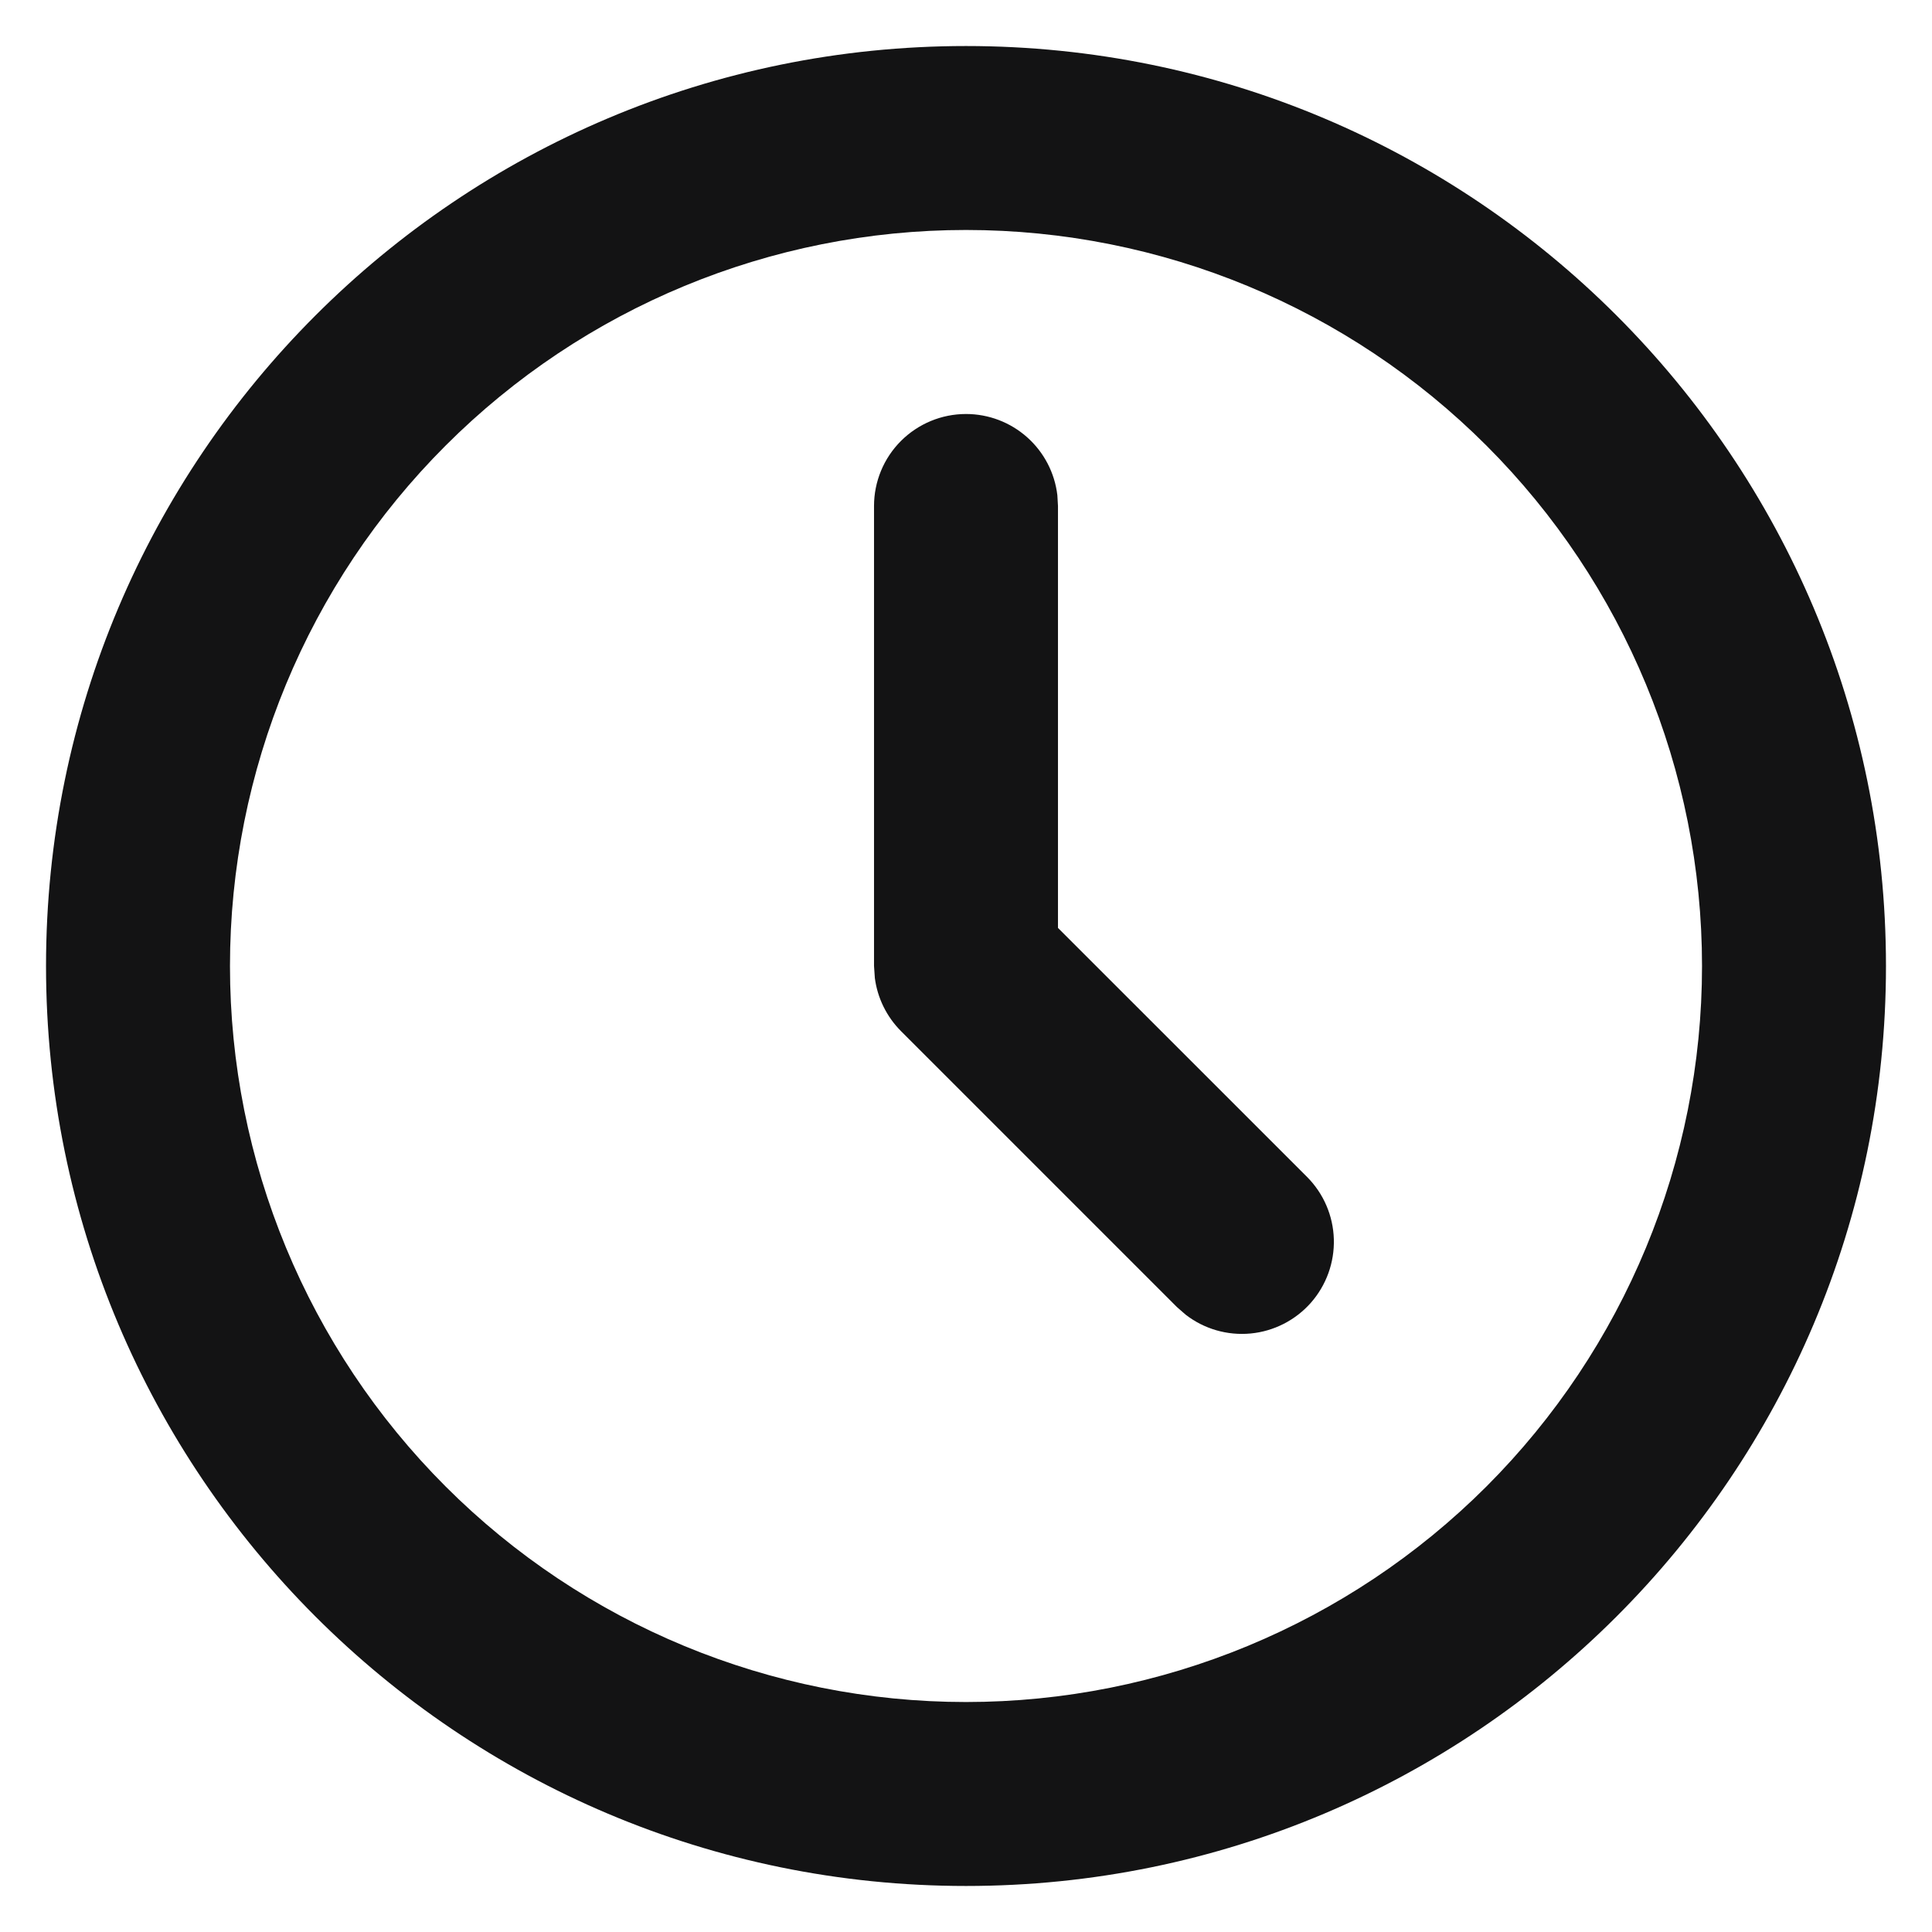 <svg width="28" height="28" viewBox="0 0 28 28" fill="none" xmlns="http://www.w3.org/2000/svg">
<path d="M14 0.667C21.364 0.667 27.333 6.636 27.333 14C27.333 21.364 21.364 27.333 14 27.333C6.636 27.333 0.667 21.364 0.667 14C0.667 6.636 6.636 0.667 14 0.667ZM14 3.333C11.171 3.333 8.458 4.457 6.458 6.458C4.457 8.458 3.333 11.171 3.333 14C3.333 16.829 4.457 19.542 6.458 21.543C8.458 23.543 11.171 24.667 14 24.667C16.829 24.667 19.542 23.543 21.543 21.543C23.543 19.542 24.667 16.829 24.667 14C24.667 11.171 23.543 8.458 21.543 6.458C19.542 4.457 16.829 3.333 14 3.333ZM14 6C14.327 6 14.642 6.12 14.886 6.337C15.13 6.554 15.286 6.853 15.324 7.177L15.333 7.333V13.448L18.943 17.057C19.182 17.297 19.321 17.619 19.331 17.958C19.341 18.297 19.222 18.626 18.998 18.881C18.774 19.134 18.462 19.294 18.125 19.326C17.788 19.358 17.451 19.261 17.183 19.053L17.057 18.943L13.057 14.943C12.85 14.735 12.717 14.465 12.679 14.175L12.667 14V7.333C12.667 6.98 12.807 6.641 13.057 6.391C13.307 6.141 13.646 6 14 6Z" fill="#131314"/>
</svg>
